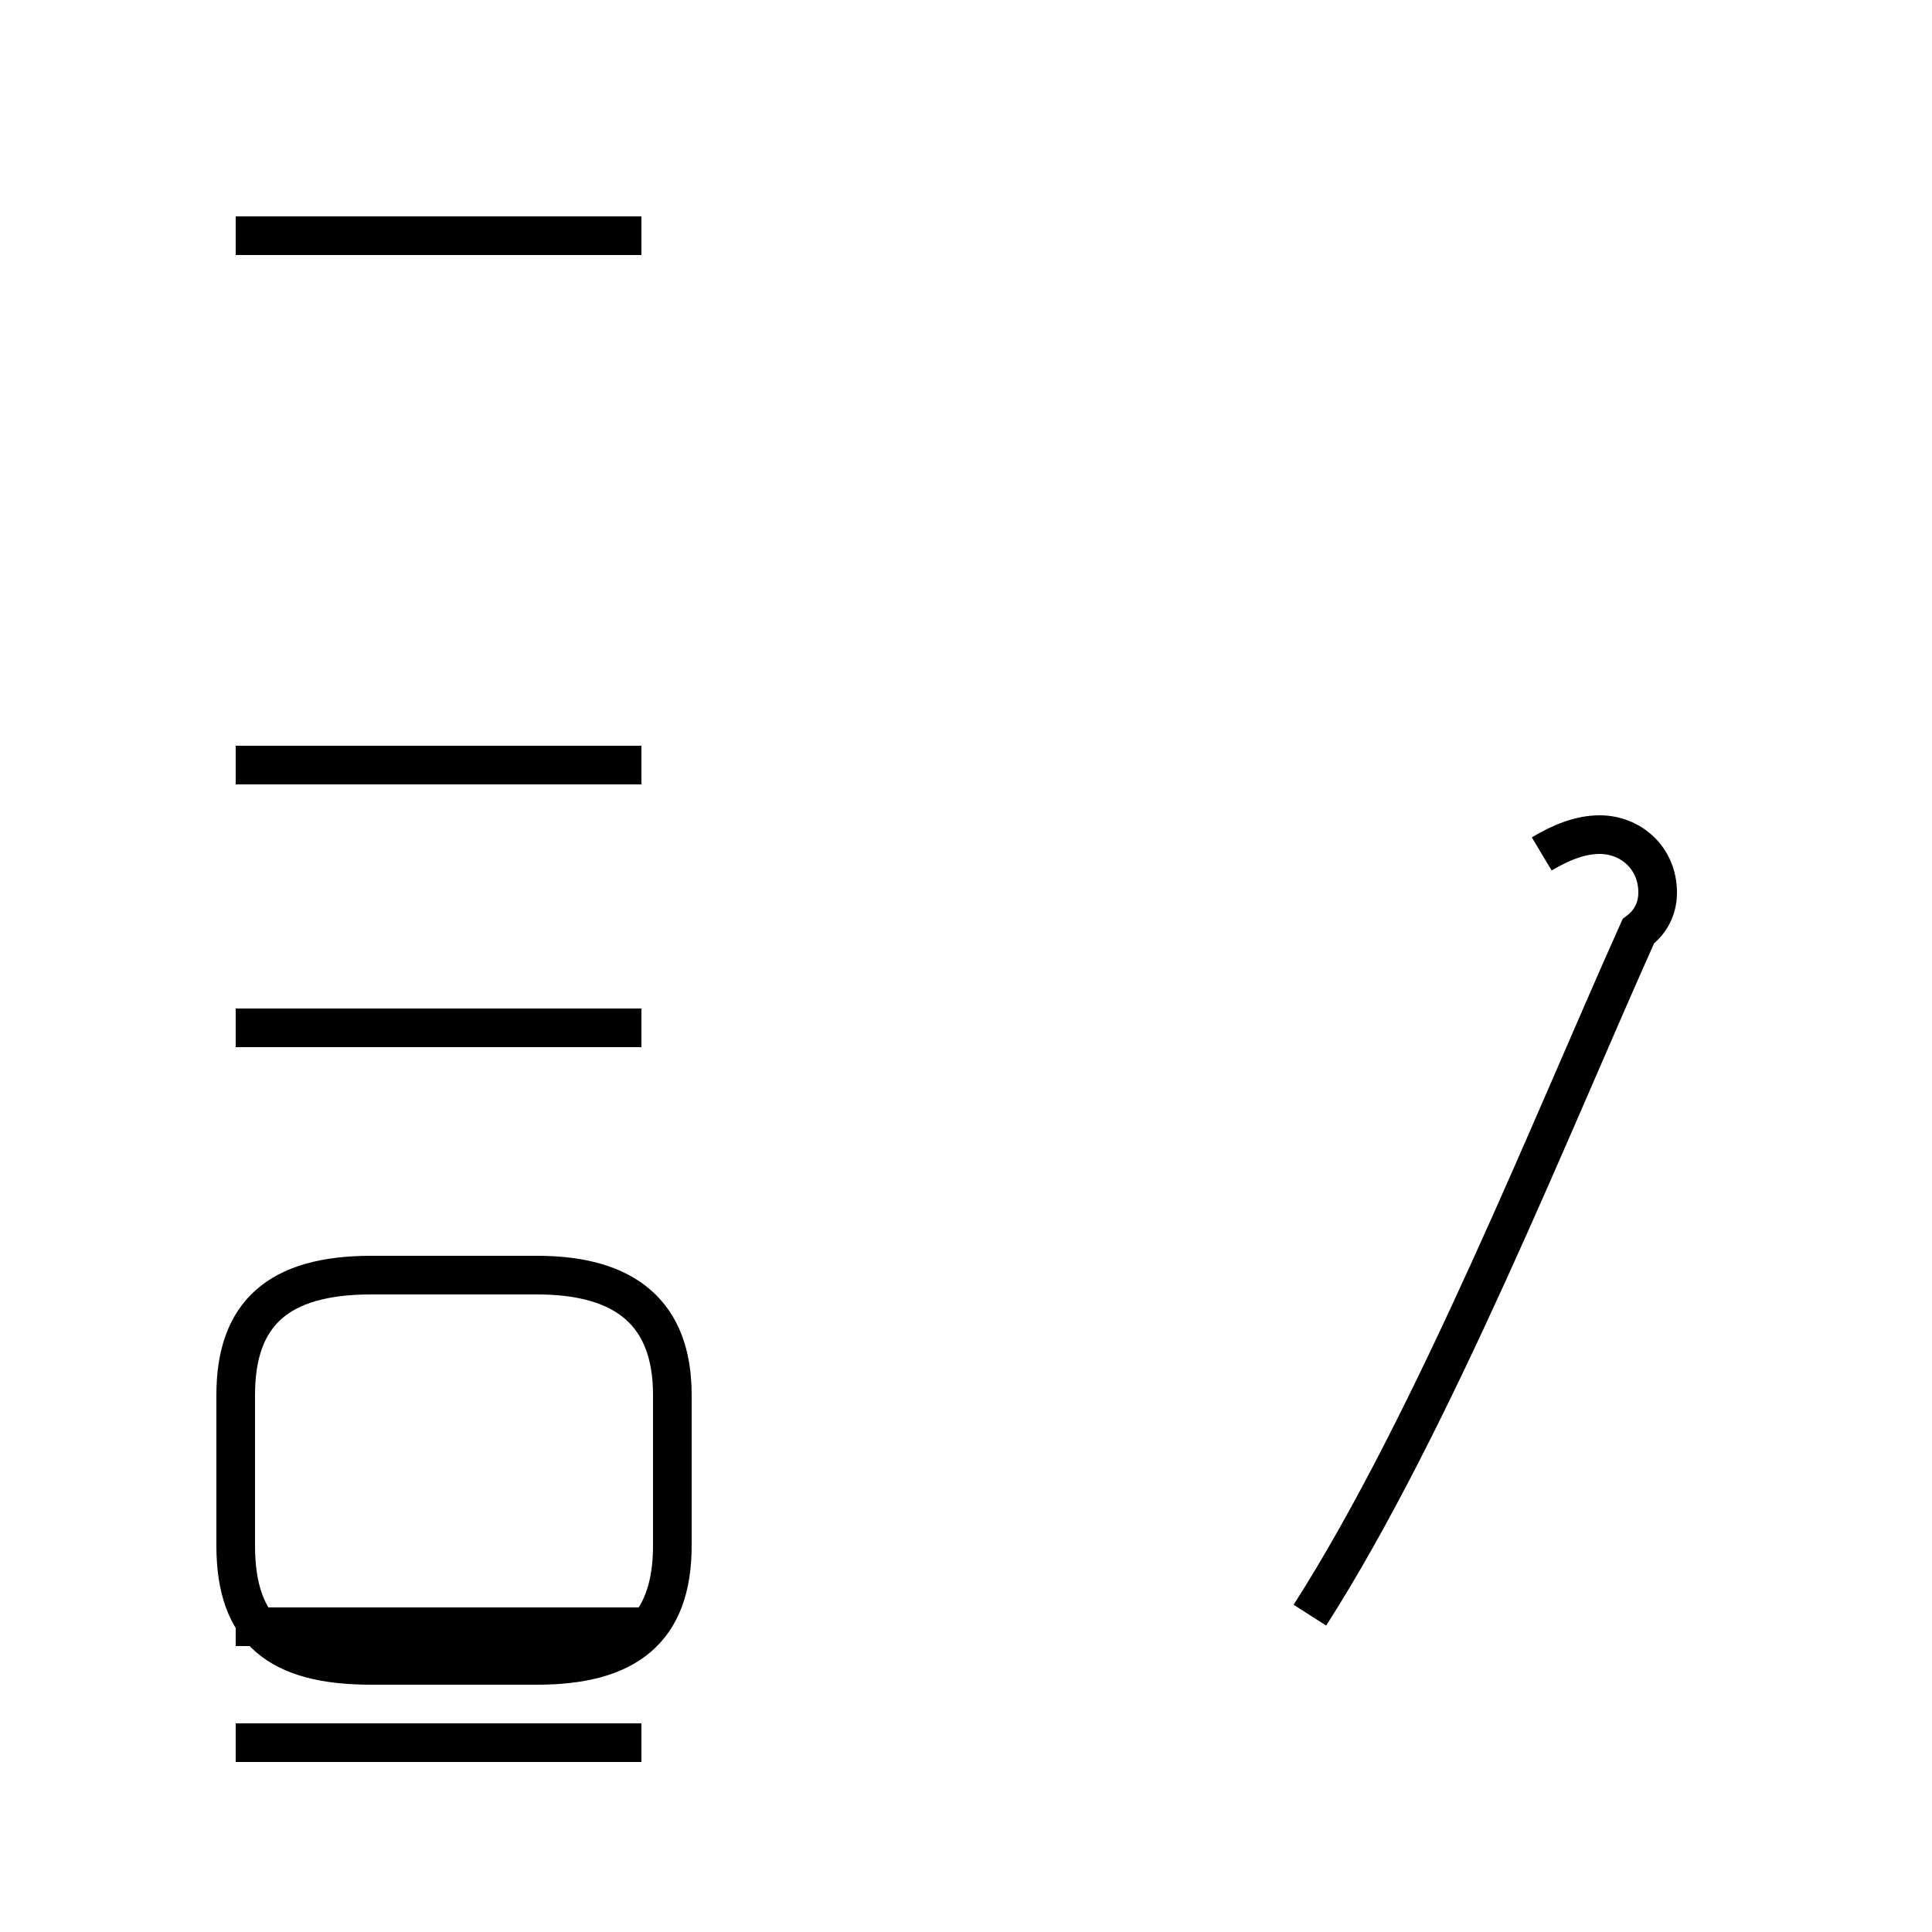 <?xml version='1.0' encoding='utf8'?>
<svg viewBox="0.0 -44.0 50.0 50.0" version="1.1" xmlns="http://www.w3.org/2000/svg">
<rect x="0.0" y="-44.0" width="50.0" height="50.0" fill="#808080" stroke="none"/>
<rect x="-1000" y="-1000" width="2000" height="2000" stroke="white" fill="white"/>
<g style="fill:none; stroke:#000000;  stroke-width:1">
<path d="M 16.6 37.9 L 6.1 37.9 M 16.6 24.2 L 6.1 24.2 M 16.6 17.4 L 6.1 17.4 M 16.6 1.9 L 6.1 1.9 M 16.6 -1.1 L 6.1 -1.1 M 9.6 0.9 L 13.9 0.9 C 16.2 0.9 17.4 1.8 17.4 4.0 L 17.4 7.9 C 17.4 10.0 16.2 11.0 13.9 11.0 L 9.6 11.0 C 7.2 11.0 6.1 10.0 6.1 7.9 L 6.1 4.0 C 6.1 1.8 7.2 0.9 9.6 0.9 Z M 39.9 21.9 C 40.4 22.2 40.9 22.4 41.4 22.4 C 42.2 22.4 42.9 21.8 42.9 20.9 C 42.9 20.6 42.8 20.2 42.4 19.9 C 40.2 15.0 37.1 7.2 33.9 2.2 " transform="scale(1, -1)" />
</g>
</svg>
